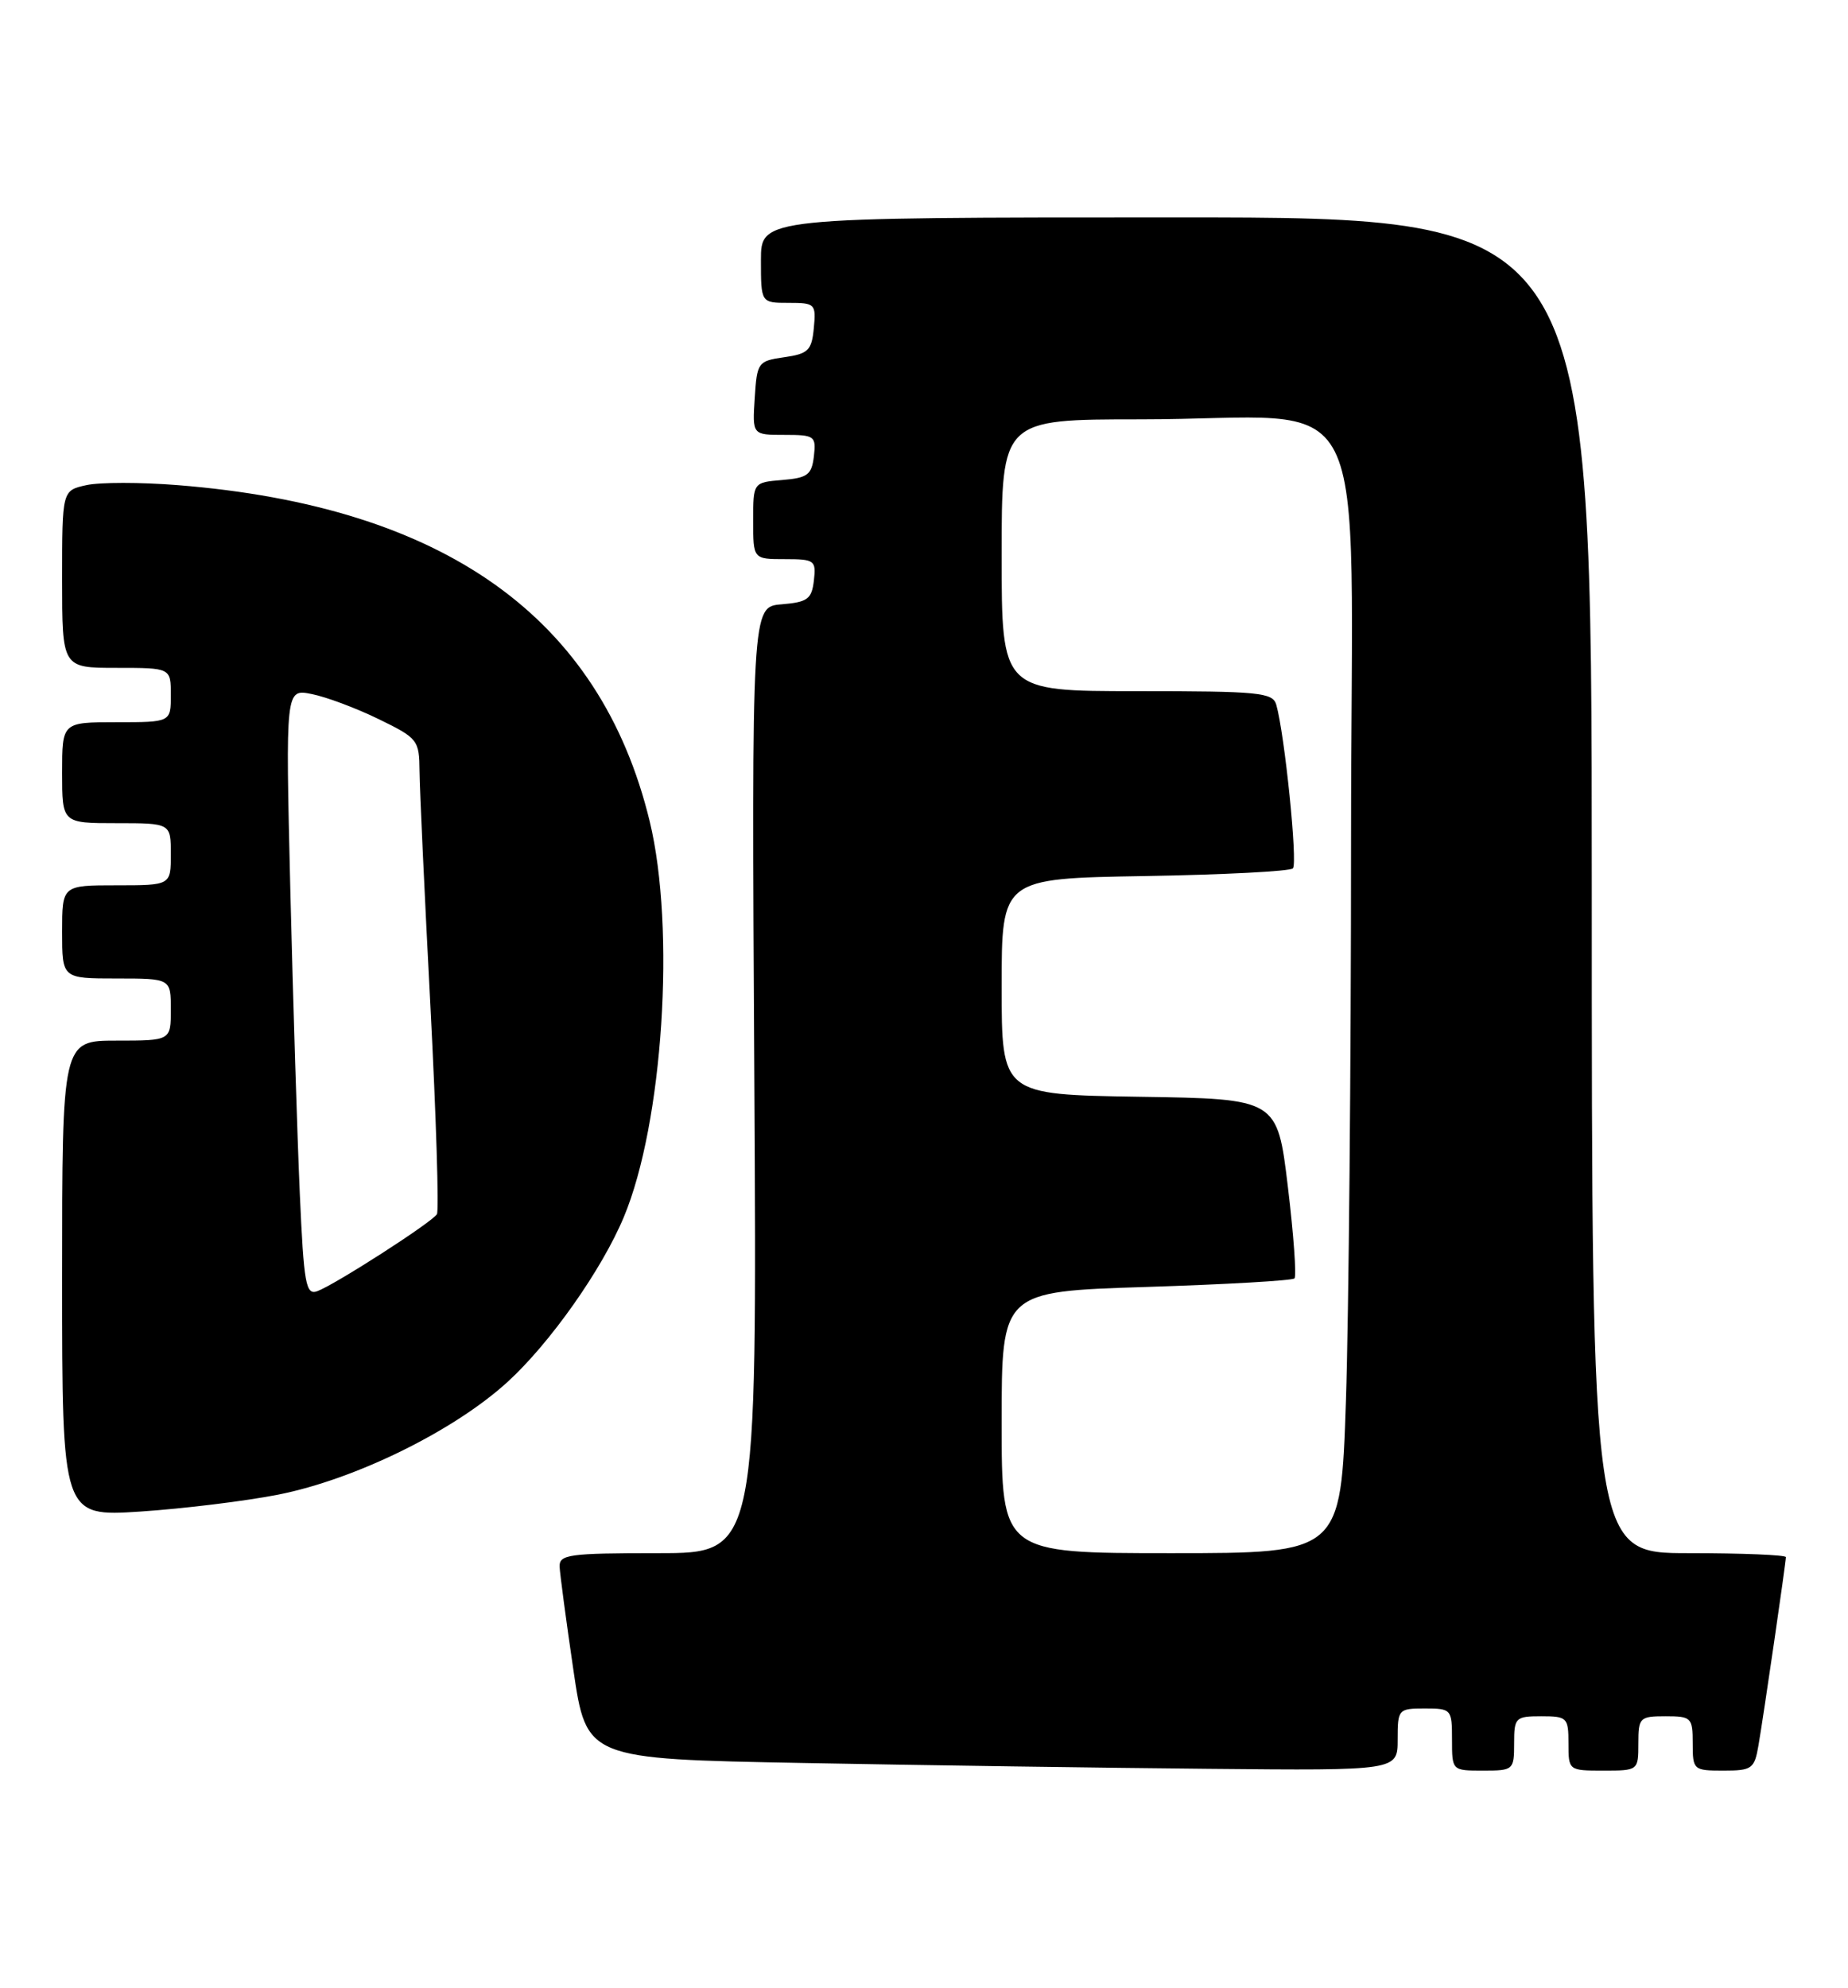 <?xml version="1.0" encoding="UTF-8" standalone="no"?>
<!DOCTYPE svg PUBLIC "-//W3C//DTD SVG 1.1//EN" "http://www.w3.org/Graphics/SVG/1.1/DTD/svg11.dtd" >
<svg xmlns="http://www.w3.org/2000/svg" xmlns:xlink="http://www.w3.org/1999/xlink" version="1.1" viewBox="0 0 238 256">
 <g >
 <path fill="currentColor"
d=" M 180.00 224.00 C 180.00 220.10 180.08 220.00 183.50 220.00 C 186.92 220.00 187.00 220.10 187.00 224.00 C 187.00 228.00 187.00 228.00 191.00 228.00 C 194.90 228.00 195.00 227.92 195.00 224.50 C 195.00 221.17 195.17 221.00 198.50 221.00 C 201.83 221.00 202.00 221.17 202.00 224.50 C 202.00 227.98 202.02 228.00 206.50 228.00 C 210.98 228.00 211.00 227.98 211.00 224.50 C 211.00 221.17 211.17 221.00 214.50 221.00 C 217.83 221.00 218.00 221.17 218.00 224.50 C 218.00 227.91 218.10 228.00 221.95 228.00 C 225.64 228.00 225.95 227.77 226.47 224.75 C 227.15 220.79 230.00 201.21 230.00 200.51 C 230.00 200.23 224.38 200.00 217.50 200.00 C 205.00 200.00 205.00 200.00 205.00 114.00 C 205.00 28.00 205.00 28.00 151.50 28.00 C 98.00 28.00 98.00 28.00 98.00 33.50 C 98.00 39.00 98.00 39.00 101.56 39.00 C 104.98 39.00 105.11 39.13 104.81 42.25 C 104.54 45.12 104.09 45.56 101.00 46.00 C 97.62 46.48 97.49 46.66 97.20 51.25 C 96.89 56.00 96.89 56.00 101.01 56.00 C 104.92 56.00 105.12 56.14 104.82 58.75 C 104.54 61.14 104.01 61.54 100.75 61.81 C 97.00 62.12 97.00 62.12 97.00 67.06 C 97.00 72.00 97.00 72.00 101.07 72.00 C 104.91 72.00 105.12 72.15 104.82 74.75 C 104.54 77.15 104.01 77.54 100.65 77.82 C 96.80 78.13 96.80 78.13 97.15 139.07 C 97.50 200.00 97.50 200.00 84.75 200.00 C 73.25 200.00 72.01 200.17 72.07 201.75 C 72.12 202.71 72.91 208.68 73.84 215.00 C 75.53 226.50 75.53 226.50 103.51 227.02 C 118.91 227.31 142.41 227.65 155.75 227.77 C 180.00 228.00 180.00 228.00 180.00 224.00 Z  M 35.85 192.46 C 45.80 190.48 58.47 184.25 65.38 177.94 C 70.85 172.94 77.52 163.48 80.34 156.72 C 85.39 144.65 87.02 119.57 83.67 105.75 C 77.29 79.49 57.22 65.20 22.88 62.47 C 18.14 62.09 12.85 62.09 11.13 62.47 C 8.00 63.16 8.00 63.16 8.00 74.58 C 8.00 86.00 8.00 86.00 15.00 86.00 C 22.00 86.00 22.00 86.00 22.00 89.50 C 22.00 93.00 22.00 93.00 15.00 93.00 C 8.00 93.00 8.00 93.00 8.00 99.50 C 8.00 106.00 8.00 106.00 15.00 106.00 C 22.00 106.00 22.00 106.00 22.00 110.00 C 22.00 114.00 22.00 114.00 15.00 114.00 C 8.00 114.00 8.00 114.00 8.00 120.00 C 8.00 126.00 8.00 126.00 15.00 126.00 C 22.00 126.00 22.00 126.00 22.00 130.00 C 22.00 134.00 22.00 134.00 15.00 134.00 C 8.00 134.00 8.00 134.00 8.00 164.65 C 8.00 195.30 8.00 195.30 18.10 194.64 C 23.65 194.27 31.64 193.29 35.85 192.46 Z  M 129.00 183.15 C 129.00 166.31 129.00 166.31 147.60 165.72 C 157.83 165.40 166.43 164.90 166.71 164.62 C 166.99 164.34 166.61 159.02 165.86 152.80 C 164.50 141.50 164.50 141.50 146.75 141.23 C 129.00 140.95 129.00 140.95 129.00 127.04 C 129.00 113.12 129.00 113.12 147.42 112.81 C 157.55 112.64 166.14 112.20 166.51 111.82 C 167.15 111.19 165.45 94.55 164.37 90.75 C 163.91 89.17 162.18 89.00 146.43 89.00 C 129.00 89.00 129.00 89.00 129.00 71.50 C 129.00 54.00 129.00 54.00 146.86 54.00 C 177.48 54.00 174.00 47.09 174.00 107.98 C 174.00 136.96 173.70 169.53 173.34 180.34 C 172.68 200.00 172.68 200.00 150.84 200.00 C 129.00 200.00 129.00 200.00 129.00 183.15 Z  M 38.61 153.68 C 38.29 146.43 37.74 128.85 37.39 114.60 C 36.77 88.70 36.77 88.70 40.13 89.37 C 41.98 89.73 45.86 91.18 48.75 92.59 C 53.82 95.06 54.00 95.29 54.03 99.32 C 54.05 101.62 54.68 115.20 55.43 129.50 C 56.17 143.80 56.55 155.88 56.27 156.35 C 55.64 157.40 43.11 165.45 40.85 166.27 C 39.39 166.79 39.13 165.36 38.61 153.68 Z "/>
</g>
</svg>